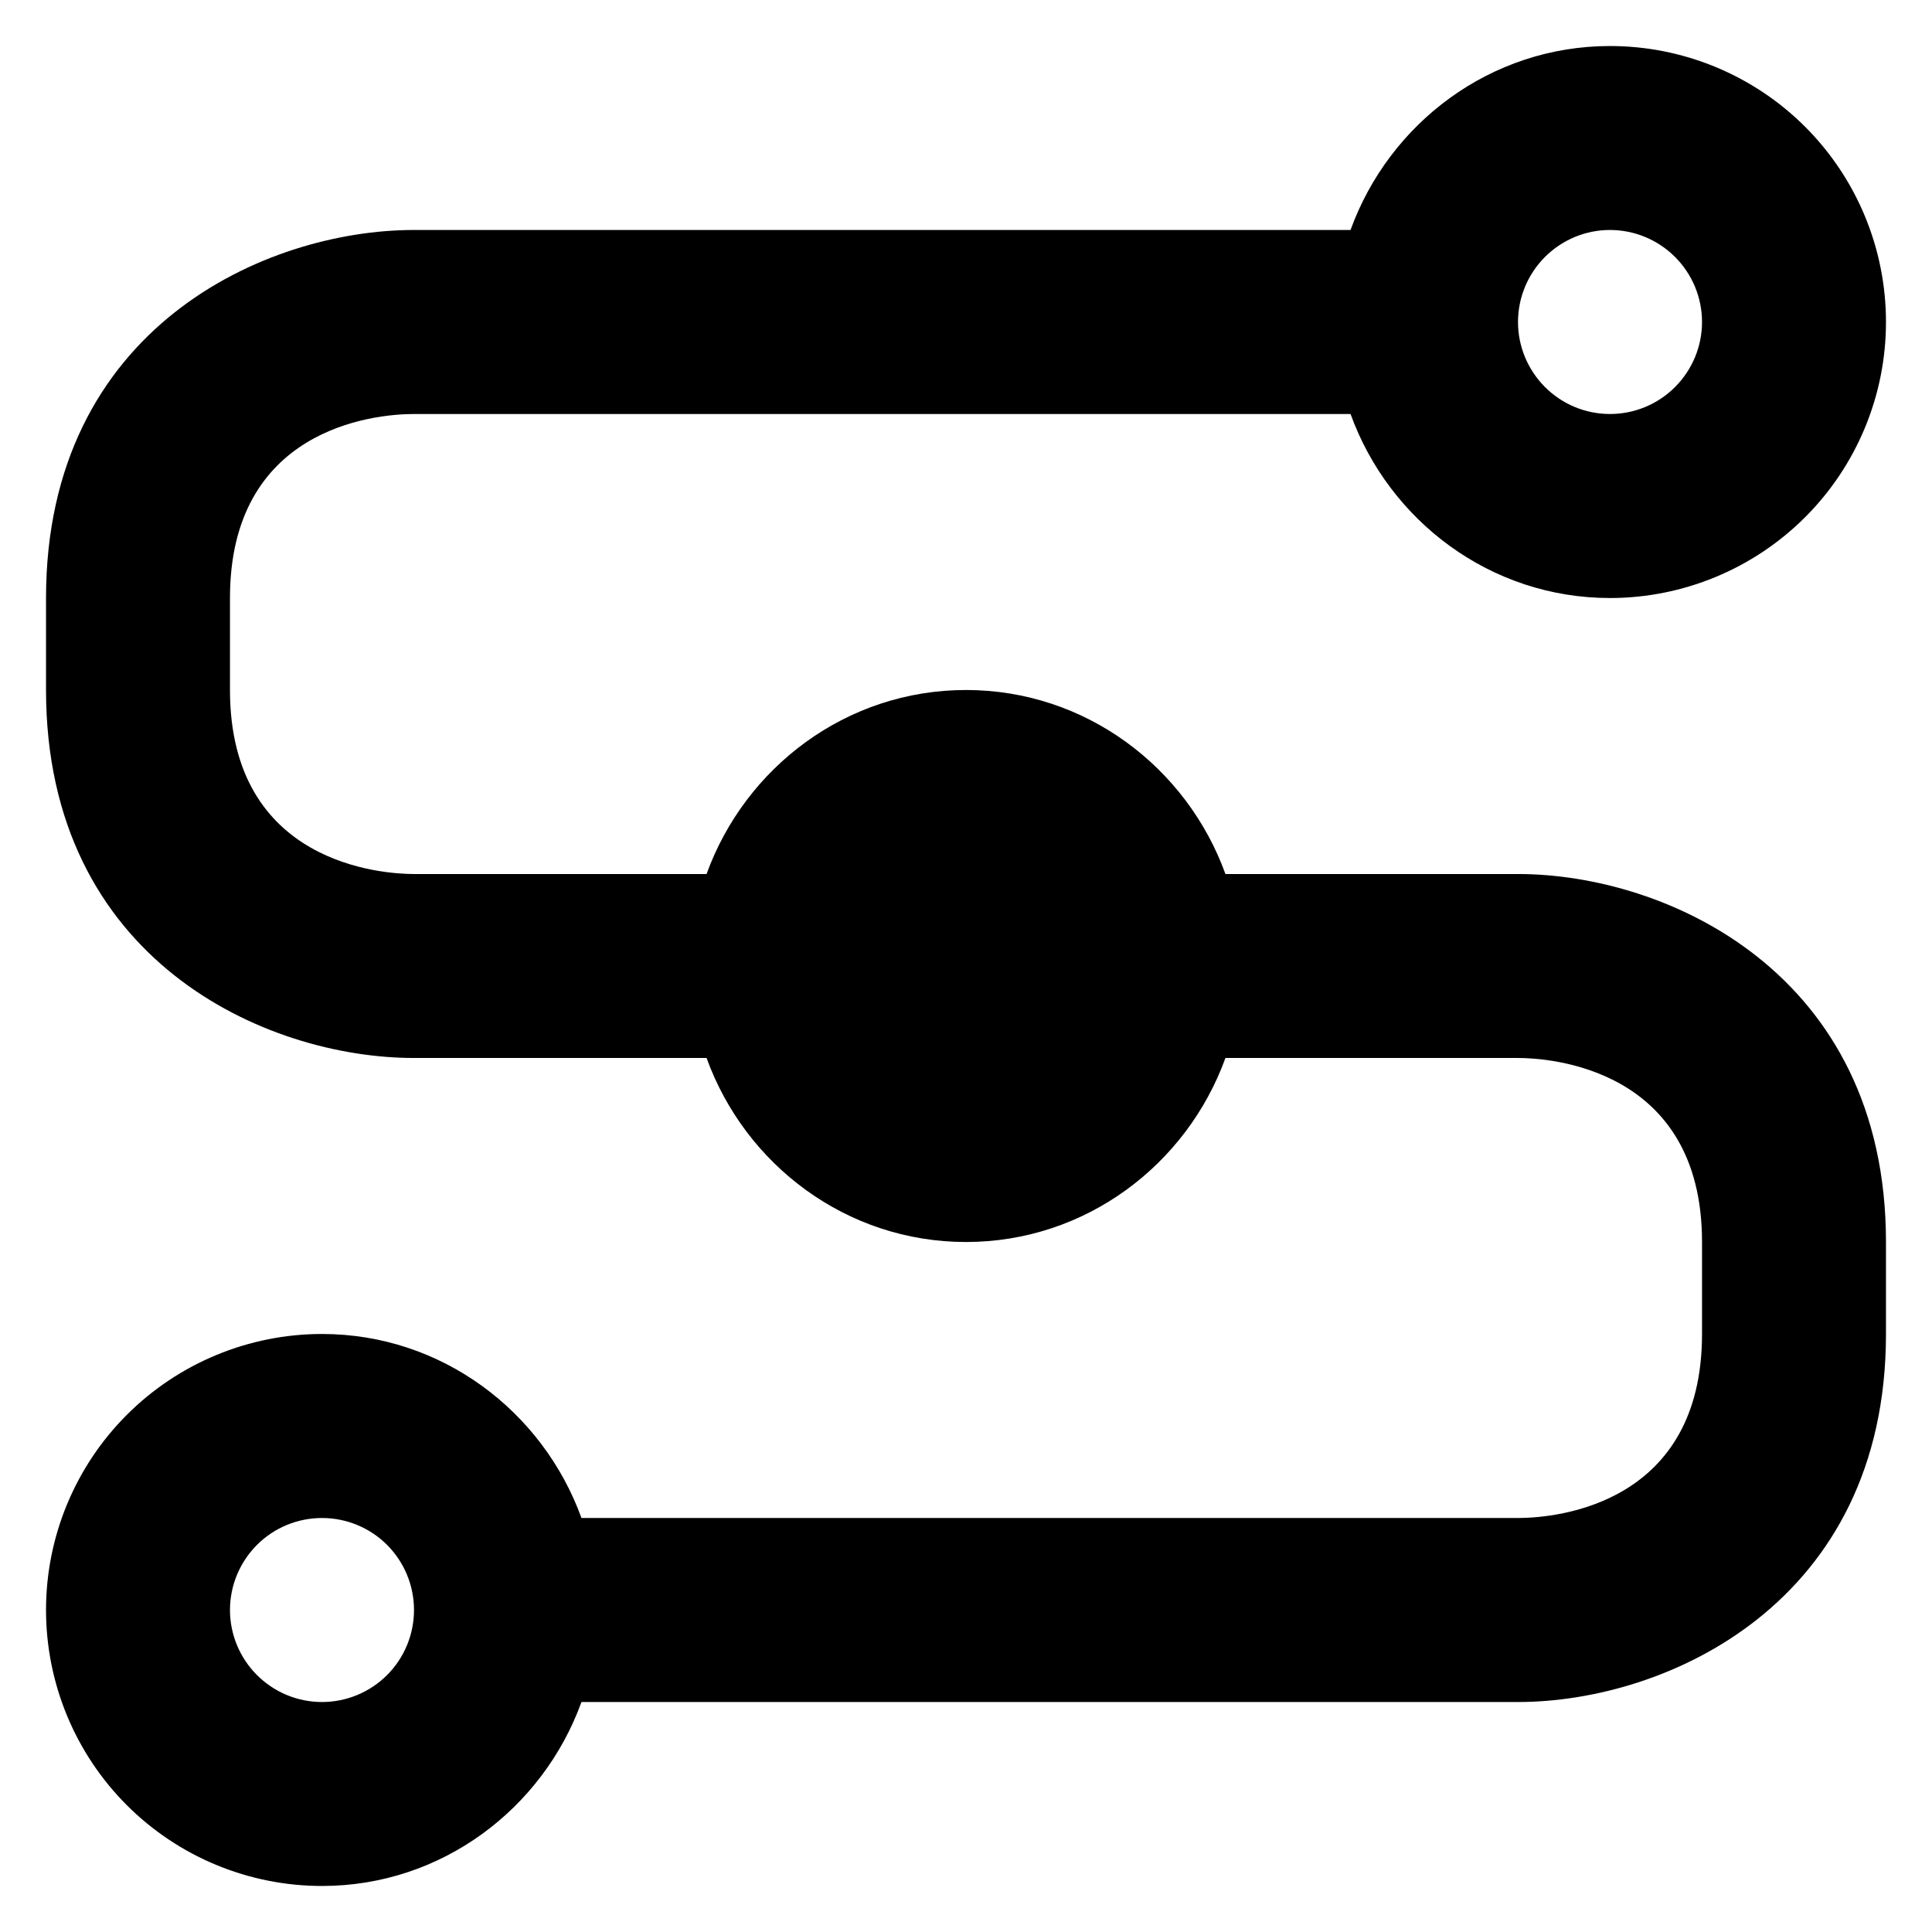 <svg width="28" height="28" viewBox="0 0 28 28" fill="none" xmlns="http://www.w3.org/2000/svg">
<path d="M22 12.667H17.76C17.2 11.12 15.733 10 14 10C12.267 10 10.8 11.12 10.24 12.667H6C5.56 12.667 3.333 12.533 3.333 10V8.667C3.333 6.227 5.387 6 6 6H19.573C20.133 7.547 21.6 8.667 23.333 8.667C24.394 8.667 25.412 8.245 26.162 7.495C26.912 6.745 27.333 5.728 27.333 4.667C27.333 3.606 26.912 2.588 26.162 1.838C25.412 1.088 24.394 0.667 23.333 0.667C21.6 0.667 20.133 1.787 19.573 3.333H6C3.853 3.333 0.667 4.747 0.667 8.667V10C0.667 13.92 3.853 15.333 6 15.333H10.24C10.8 16.88 12.267 18 14 18C15.733 18 17.2 16.88 17.76 15.333H22C22.44 15.333 24.667 15.467 24.667 18V19.333C24.667 21.773 22.613 22 22 22H8.427C7.867 20.453 6.4 19.333 4.667 19.333C3.606 19.333 2.588 19.755 1.838 20.505C1.088 21.255 0.667 22.273 0.667 23.333C0.667 24.394 1.088 25.412 1.838 26.162C2.588 26.912 3.606 27.333 4.667 27.333C6.4 27.333 7.867 26.213 8.427 24.667H22C24.147 24.667 27.333 23.24 27.333 19.333V18C27.333 14.093 24.147 12.667 22 12.667ZM23.333 3.333C23.687 3.333 24.026 3.474 24.276 3.724C24.526 3.974 24.667 4.313 24.667 4.667C24.667 5.02 24.526 5.359 24.276 5.609C24.026 5.86 23.687 6 23.333 6C22.98 6 22.641 5.86 22.391 5.609C22.141 5.359 22 5.02 22 4.667C22 4.313 22.141 3.974 22.391 3.724C22.641 3.474 22.98 3.333 23.333 3.333ZM4.667 24.667C4.313 24.667 3.974 24.526 3.724 24.276C3.474 24.026 3.333 23.687 3.333 23.333C3.333 22.98 3.474 22.641 3.724 22.39C3.974 22.14 4.313 22 4.667 22C5.02 22 5.36 22.14 5.61 22.39C5.86 22.641 6 22.98 6 23.333C6 23.687 5.86 24.026 5.61 24.276C5.36 24.526 5.02 24.667 4.667 24.667Z" fill="currentColor"/>
</svg>
